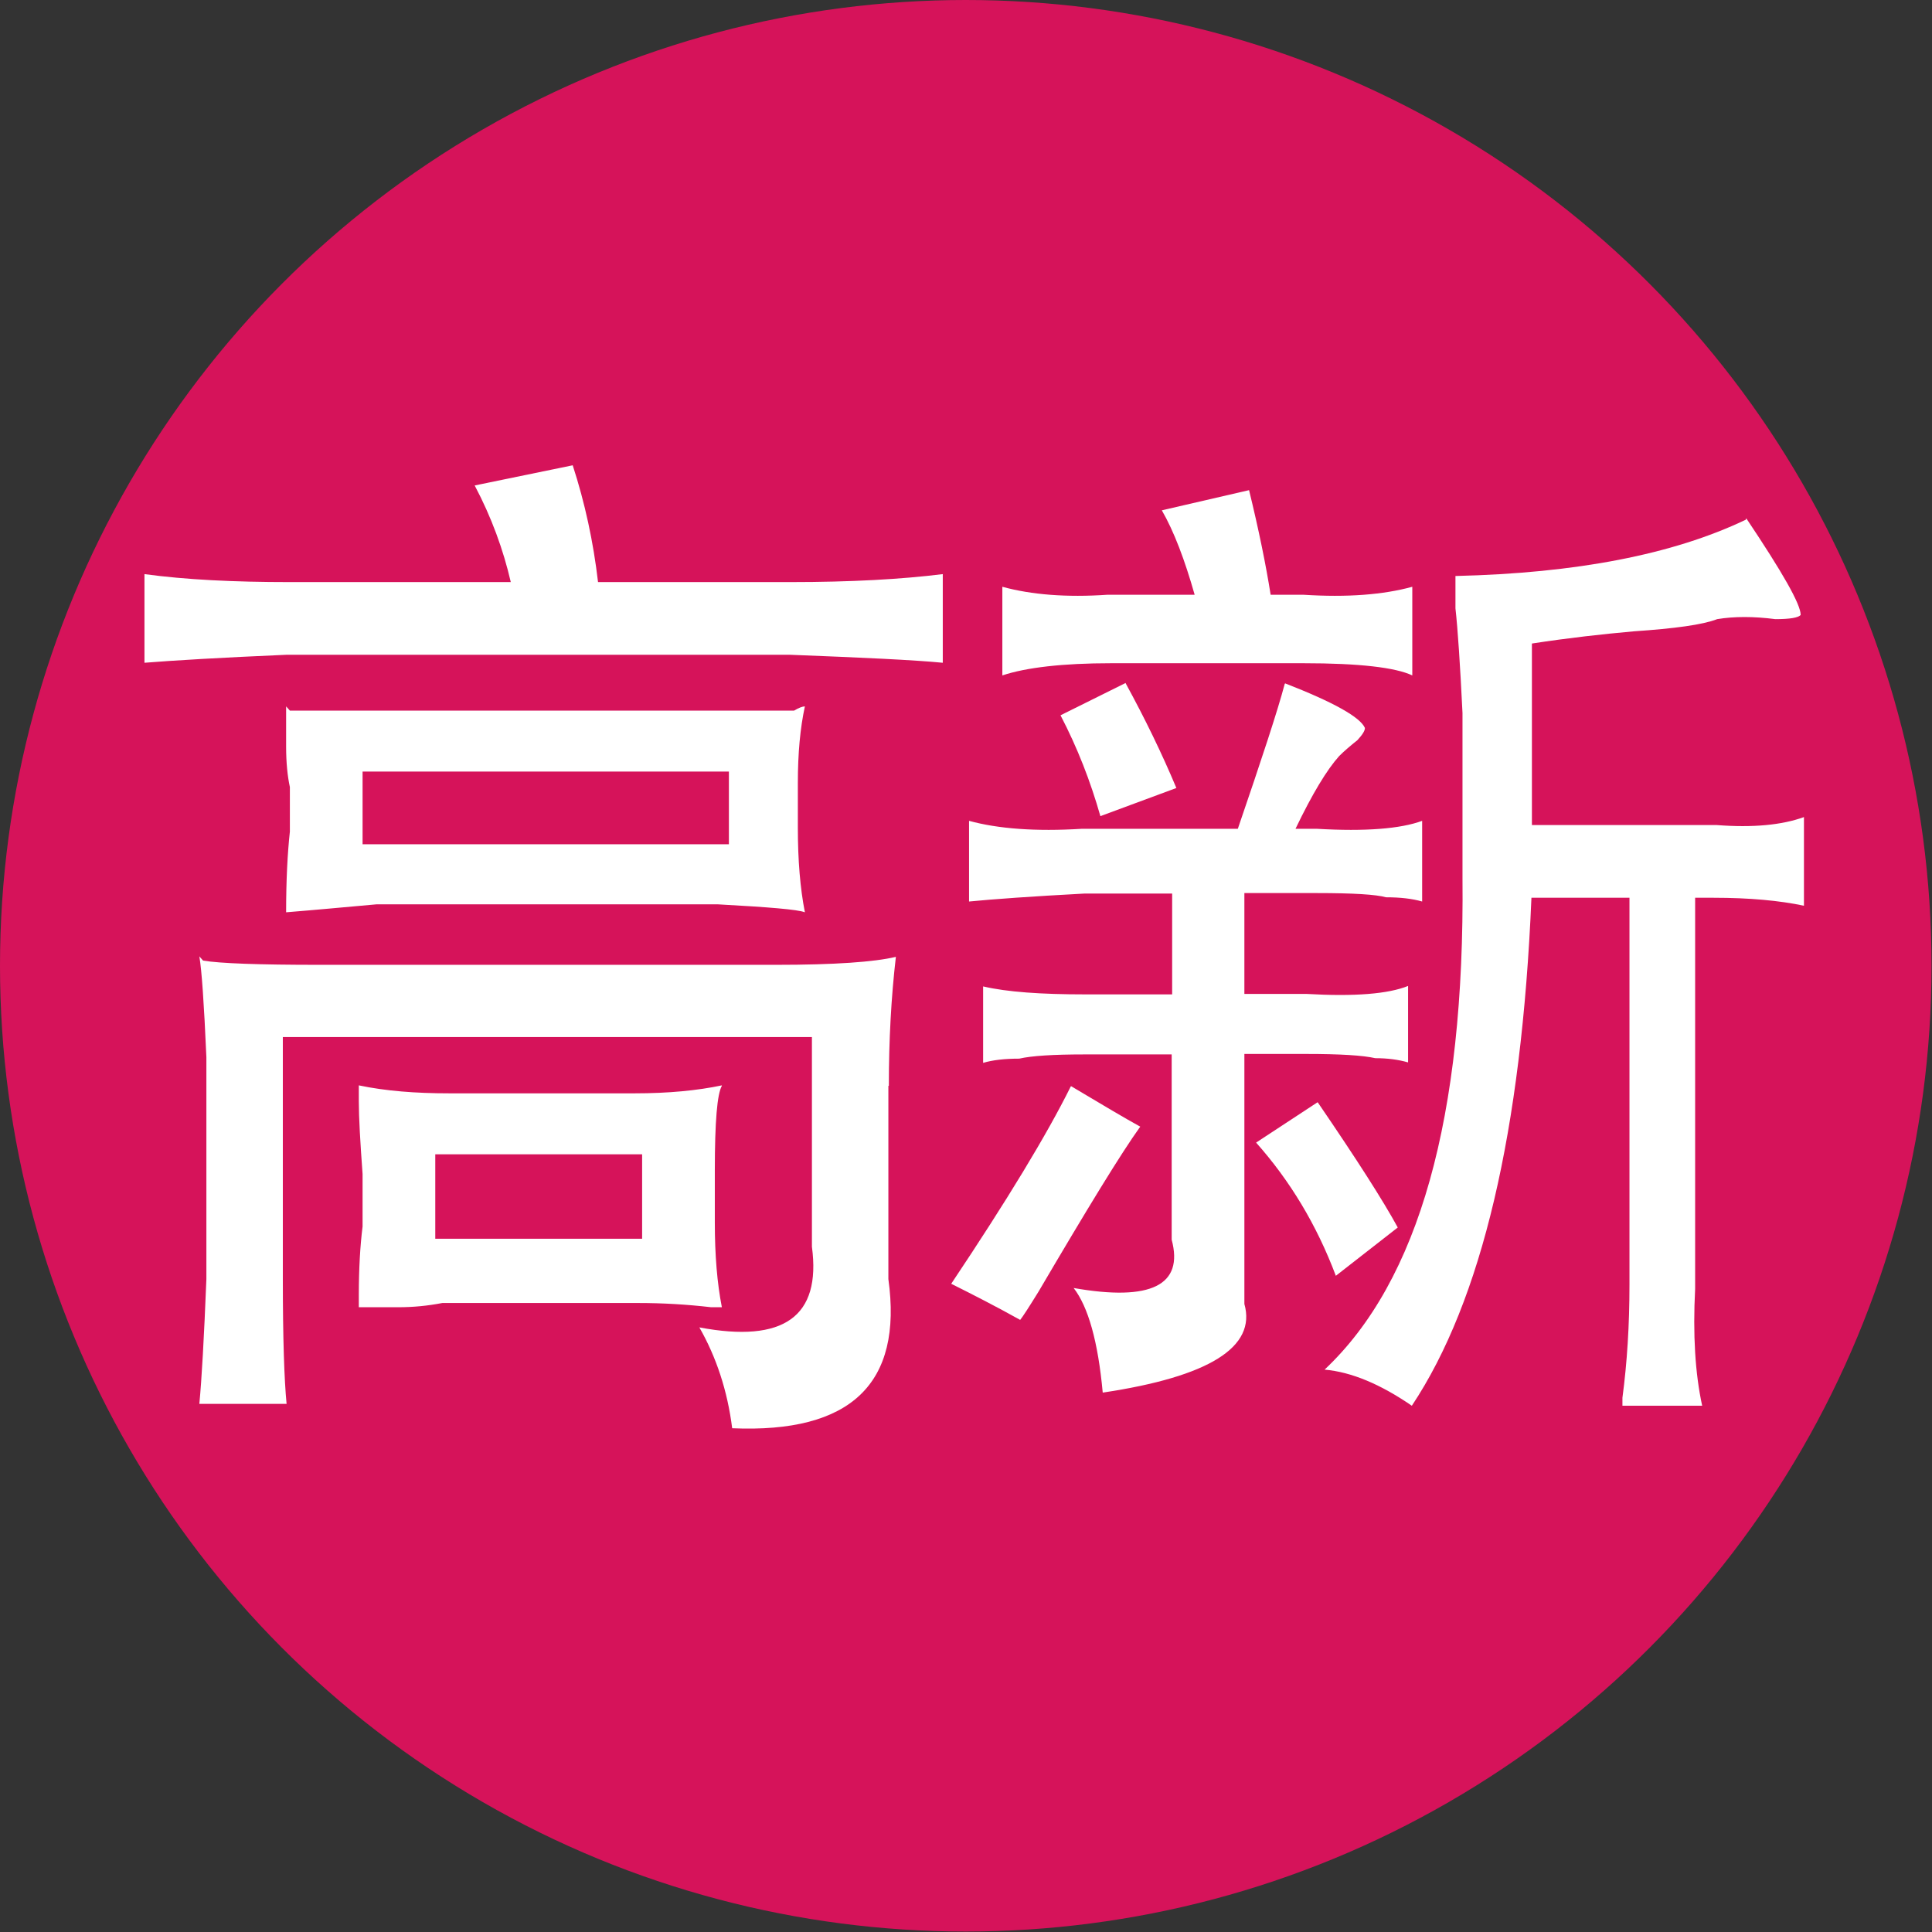 <?xml version="1.0" encoding="UTF-8"?>
<svg id="logo" xmlns="http://www.w3.org/2000/svg" viewBox="0 0 41.19 41.19">
  <rect x="0" y="0" width="41.19" height="41.19" fill="#333333" stroke="none"/>
  <defs>
    <style>
      .cls-1-GX-1-GX-1 {
        fill: #fff;
      }

      .cls-2-GX-1 {
        fill: #d6135a;
      }
    </style>
  </defs>
  <circle class="cls-2-GX-1" cx="20.59" cy="20.59" r="20.59"/>
  <g>
    <path class="cls-1-GX-1-GX-1" d="m12.21,9.92c.26.8.44,1.63.54,2.49h4.1c1.29,0,2.37-.06,3.25-.17v1.89c-.62-.06-1.7-.11-3.25-.17H6.1c-1.39.06-2.4.12-3.02.17v-1.89c.88.12,1.91.17,3.09.17h4.72c-.16-.69-.41-1.38-.77-2.06l2.09-.43Zm6.73,13.23v4.12c.31,2.23-.8,3.29-3.33,3.18-.1-.8-.34-1.52-.7-2.15,1.8.34,2.6-.23,2.4-1.72v-4.47H6.03v5.16c0,1.26.03,2.15.08,2.66h-1.86c.05-.52.1-1.4.15-2.66v-4.73c-.05-1.15-.1-1.86-.15-2.15l.08.09c.36.06,1.19.09,2.47.09h9.75c1.24,0,2.09-.06,2.55-.17-.1.86-.15,1.78-.15,2.75Zm-1.93-6.45v.95c0,.69.05,1.29.15,1.8-.15-.06-.77-.11-1.86-.17h-7.27c-.67.06-1.31.12-1.93.17,0-.69.03-1.26.08-1.72v-.95c-.05-.23-.08-.52-.08-.86v-.86l.08.09h10.75c.1-.06.18-.09.23-.09-.1.46-.15,1-.15,1.63Zm-1.62,6.45c-.1.17-.15.77-.15,1.8v1.12c0,.69.05,1.29.15,1.8h-.23c-.52-.06-1.03-.09-1.55-.09h-4.18c-.31.06-.62.09-.93.09h-.85v-.26c0-.57.03-1.06.08-1.46v-1.12c-.05-.69-.08-1.2-.08-1.55v-.34c.57.12,1.21.17,1.93.17h3.95c.72,0,1.34-.06,1.86-.17Zm-7.66-6.7v1.55h7.81v-1.55h-7.81Zm1.55,8.16v1.8h4.41v-1.8h-4.41Z"/>
    <path class="cls-1-GX-1-GX-1" d="m22.84,23.16c.67.4,1.16.69,1.47.86-.41.57-1.13,1.75-2.17,3.52-.21.34-.34.54-.39.6-.52-.29-1.01-.54-1.47-.77,1.19-1.78,2.04-3.18,2.55-4.21Zm4.56-8.59c1.03.4,1.6.72,1.7.95,0,.06-.05.14-.16.26-.15.12-.28.23-.39.34-.26.29-.57.8-.93,1.55h.46c1.03.06,1.78,0,2.24-.17v1.72c-.21-.06-.46-.09-.77-.09-.21-.06-.7-.09-1.47-.09h-1.55v2.15h1.32c1.03.06,1.75,0,2.17-.17v1.63c-.21-.06-.44-.09-.7-.09-.26-.06-.75-.09-1.47-.09h-1.32v5.33c.26.92-.75,1.55-3.02,1.89-.1-1.09-.31-1.83-.62-2.23,1.65.29,2.35-.06,2.09-1.03v-3.95h-1.86c-.67,0-1.13.03-1.39.09-.31,0-.57.03-.77.09v-1.63c.51.12,1.24.17,2.17.17h1.86v-2.15h-1.86c-1.13.06-1.96.12-2.47.17v-1.72c.62.17,1.42.23,2.4.17h3.33c.51-1.49.85-2.52,1-3.09Zm-.77-4.12c.21.86.36,1.6.46,2.23h.7c.93.06,1.7,0,2.32-.17v1.89c-.36-.17-1.13-.26-2.32-.26h-4.1c-1.03,0-1.81.09-2.32.26v-1.89c.62.17,1.37.23,2.24.17h1.86c-.21-.74-.44-1.35-.7-1.8l1.86-.43Zm-2.63,4.12c.41.75.77,1.49,1.08,2.23l-1.62.6c-.21-.74-.49-1.46-.85-2.15l1.39-.69Zm4.1,8.94c.82,1.2,1.39,2.09,1.7,2.66l-1.32,1.03c-.41-1.09-.98-2.03-1.7-2.84l1.31-.86Zm9.13-12.46c.77,1.15,1.16,1.83,1.16,2.06-.05.06-.23.09-.54.09-.46-.06-.88-.06-1.24,0-.31.12-.9.2-1.78.26-.67.06-1.39.14-2.17.26v3.87h3.94c.77.06,1.39,0,1.86-.17v1.89c-.52-.11-1.16-.17-1.93-.17h-.39v8.34c-.05.97,0,1.8.15,2.49h-1.7v-.17c.1-.75.15-1.55.15-2.41v-8.25h-2.09c-.21,4.98-1.06,8.59-2.55,10.83-.67-.46-1.29-.72-1.86-.77,2.01-1.89,2.99-5.38,2.94-10.48v-3.52c-.05-1.03-.1-1.78-.15-2.23v-.69c2.58-.06,4.64-.46,6.19-1.2Z"/>
  </g>
</svg>